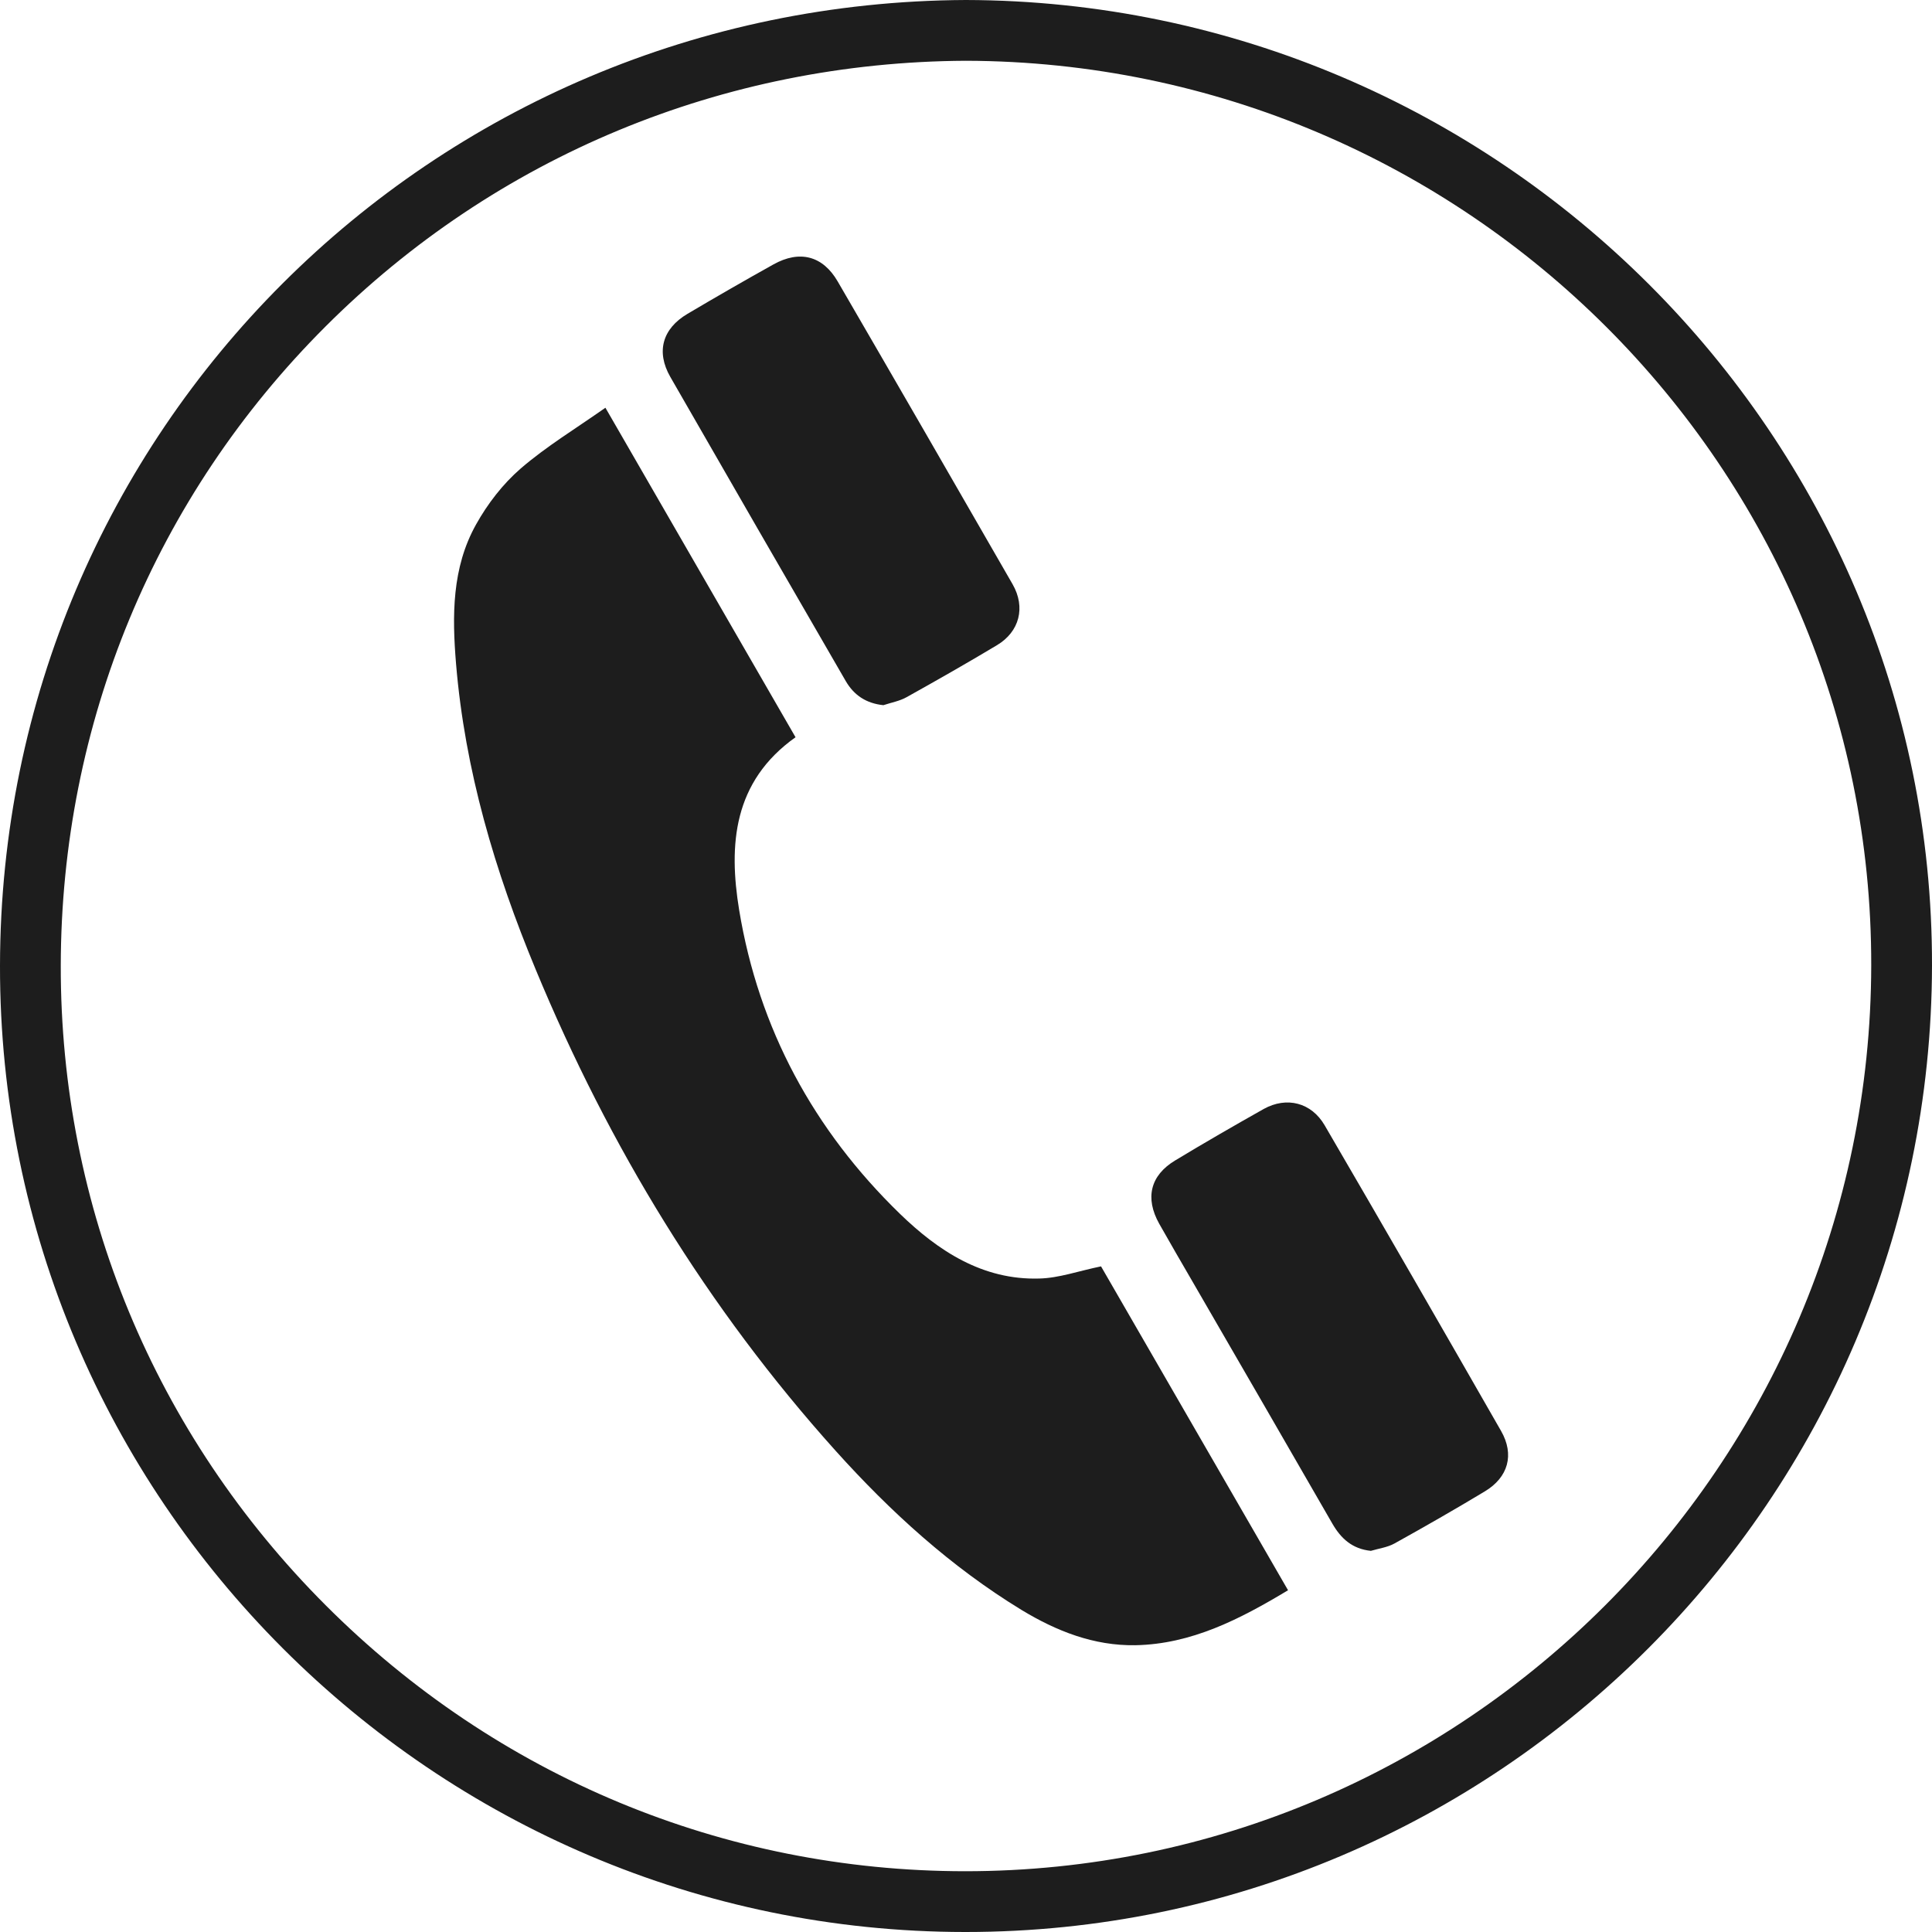 <?xml version="1.0" encoding="utf-8"?>
<!-- Generator: Adobe Illustrator 16.0.0, SVG Export Plug-In . SVG Version: 6.00 Build 0)  -->
<!DOCTYPE svg PUBLIC "-//W3C//DTD SVG 1.1//EN" "http://www.w3.org/Graphics/SVG/1.1/DTD/svg11.dtd">
<svg version="1.1" id="Layer_1" xmlns="http://www.w3.org/2000/svg" xmlns:xlink="http://www.w3.org/1999/xlink" x="0px" y="0px"
	 width="64px" height="64px" viewBox="0 0 64 64" enable-background="new 0 0 64 64" xml:space="preserve">
<g>
	<path fill="#1d1d1d" d="M31.993,2.013c16.568,0.044,30.023,13.485,29.994,29.966C61.959,48.525,48.5,61.987,31.964,61.987
		c-7.982-0.006-15.5-3.133-21.17-8.805C5.119,47.505,2,39.978,2.013,31.987c0.012-8.016,3.128-15.536,8.773-21.174
		C16.426,5.179,23.958,2.054,31.993,2.013 M31.992,0C14.277,0.085,0.027,14.291,0,31.984C-0.027,49.632,14.36,63.988,31.963,64
		c0.007,0,0.014,0,0.021,0C49.611,64,63.97,49.644,64,31.982C64.031,14.42,49.642,0.043,31.992,0L31.992,0z"/>
</g>
<g>
	<g>
		<path fill="#1d1d1d" d="M20.055,13.507c-0.983,0.691-1.956,1.28-2.806,2.013c-0.59,0.511-1.098,1.169-1.479,1.854
			c-0.803,1.434-0.794,3.027-0.663,4.613c0.293,3.526,1.289,6.88,2.639,10.13c2.428,5.858,5.683,11.21,9.933,15.94
			c1.819,2.023,3.82,3.845,6.155,5.271c1.16,0.705,2.404,1.194,3.773,1.172c1.861-0.034,3.463-0.86,5.061-1.821
			c-2.092-3.624-4.174-7.229-6.195-10.729c-0.754,0.155-1.396,0.388-2.045,0.403c-1.877,0.056-3.348-0.914-4.62-2.147
			c-2.851-2.77-4.674-6.127-5.322-10.057c-0.354-2.157-0.204-4.256,1.867-5.727C24.277,20.824,22.201,17.228,20.055,13.507z"/>
	</g>
	<g>
		<path fill="#1d1d1d" d="M29.263,23.36c0.257-0.086,0.539-0.135,0.771-0.266c1.005-0.56,2.005-1.13,2.993-1.722
			c0.745-0.446,0.956-1.254,0.515-2.021c-1.924-3.346-3.852-6.688-5.792-10.027c-0.494-0.853-1.262-1.049-2.13-0.564
			c-0.956,0.533-1.905,1.079-2.847,1.637c-0.827,0.489-1.047,1.252-0.569,2.087c1.932,3.366,3.87,6.723,5.814,10.08
			C28.287,23.025,28.687,23.3,29.263,23.36z"/>
	</g>
	<g>
		<path fill="#1d1d1d" d="M45.412,51.374c0.264-0.079,0.551-0.115,0.785-0.246c1.004-0.557,2.002-1.129,2.99-1.724
			c0.775-0.466,0.988-1.217,0.537-2.003c-1.936-3.381-3.881-6.759-5.842-10.122c-0.439-0.756-1.258-0.965-2.02-0.543
			c-0.984,0.555-1.967,1.121-2.936,1.707c-0.822,0.496-1.002,1.244-0.525,2.096c0.365,0.646,0.738,1.288,1.111,1.93
			c1.543,2.663,3.084,5.33,4.621,7.998C44.422,50.97,44.797,51.31,45.412,51.374z"/>
	</g>
</g>
</svg>
